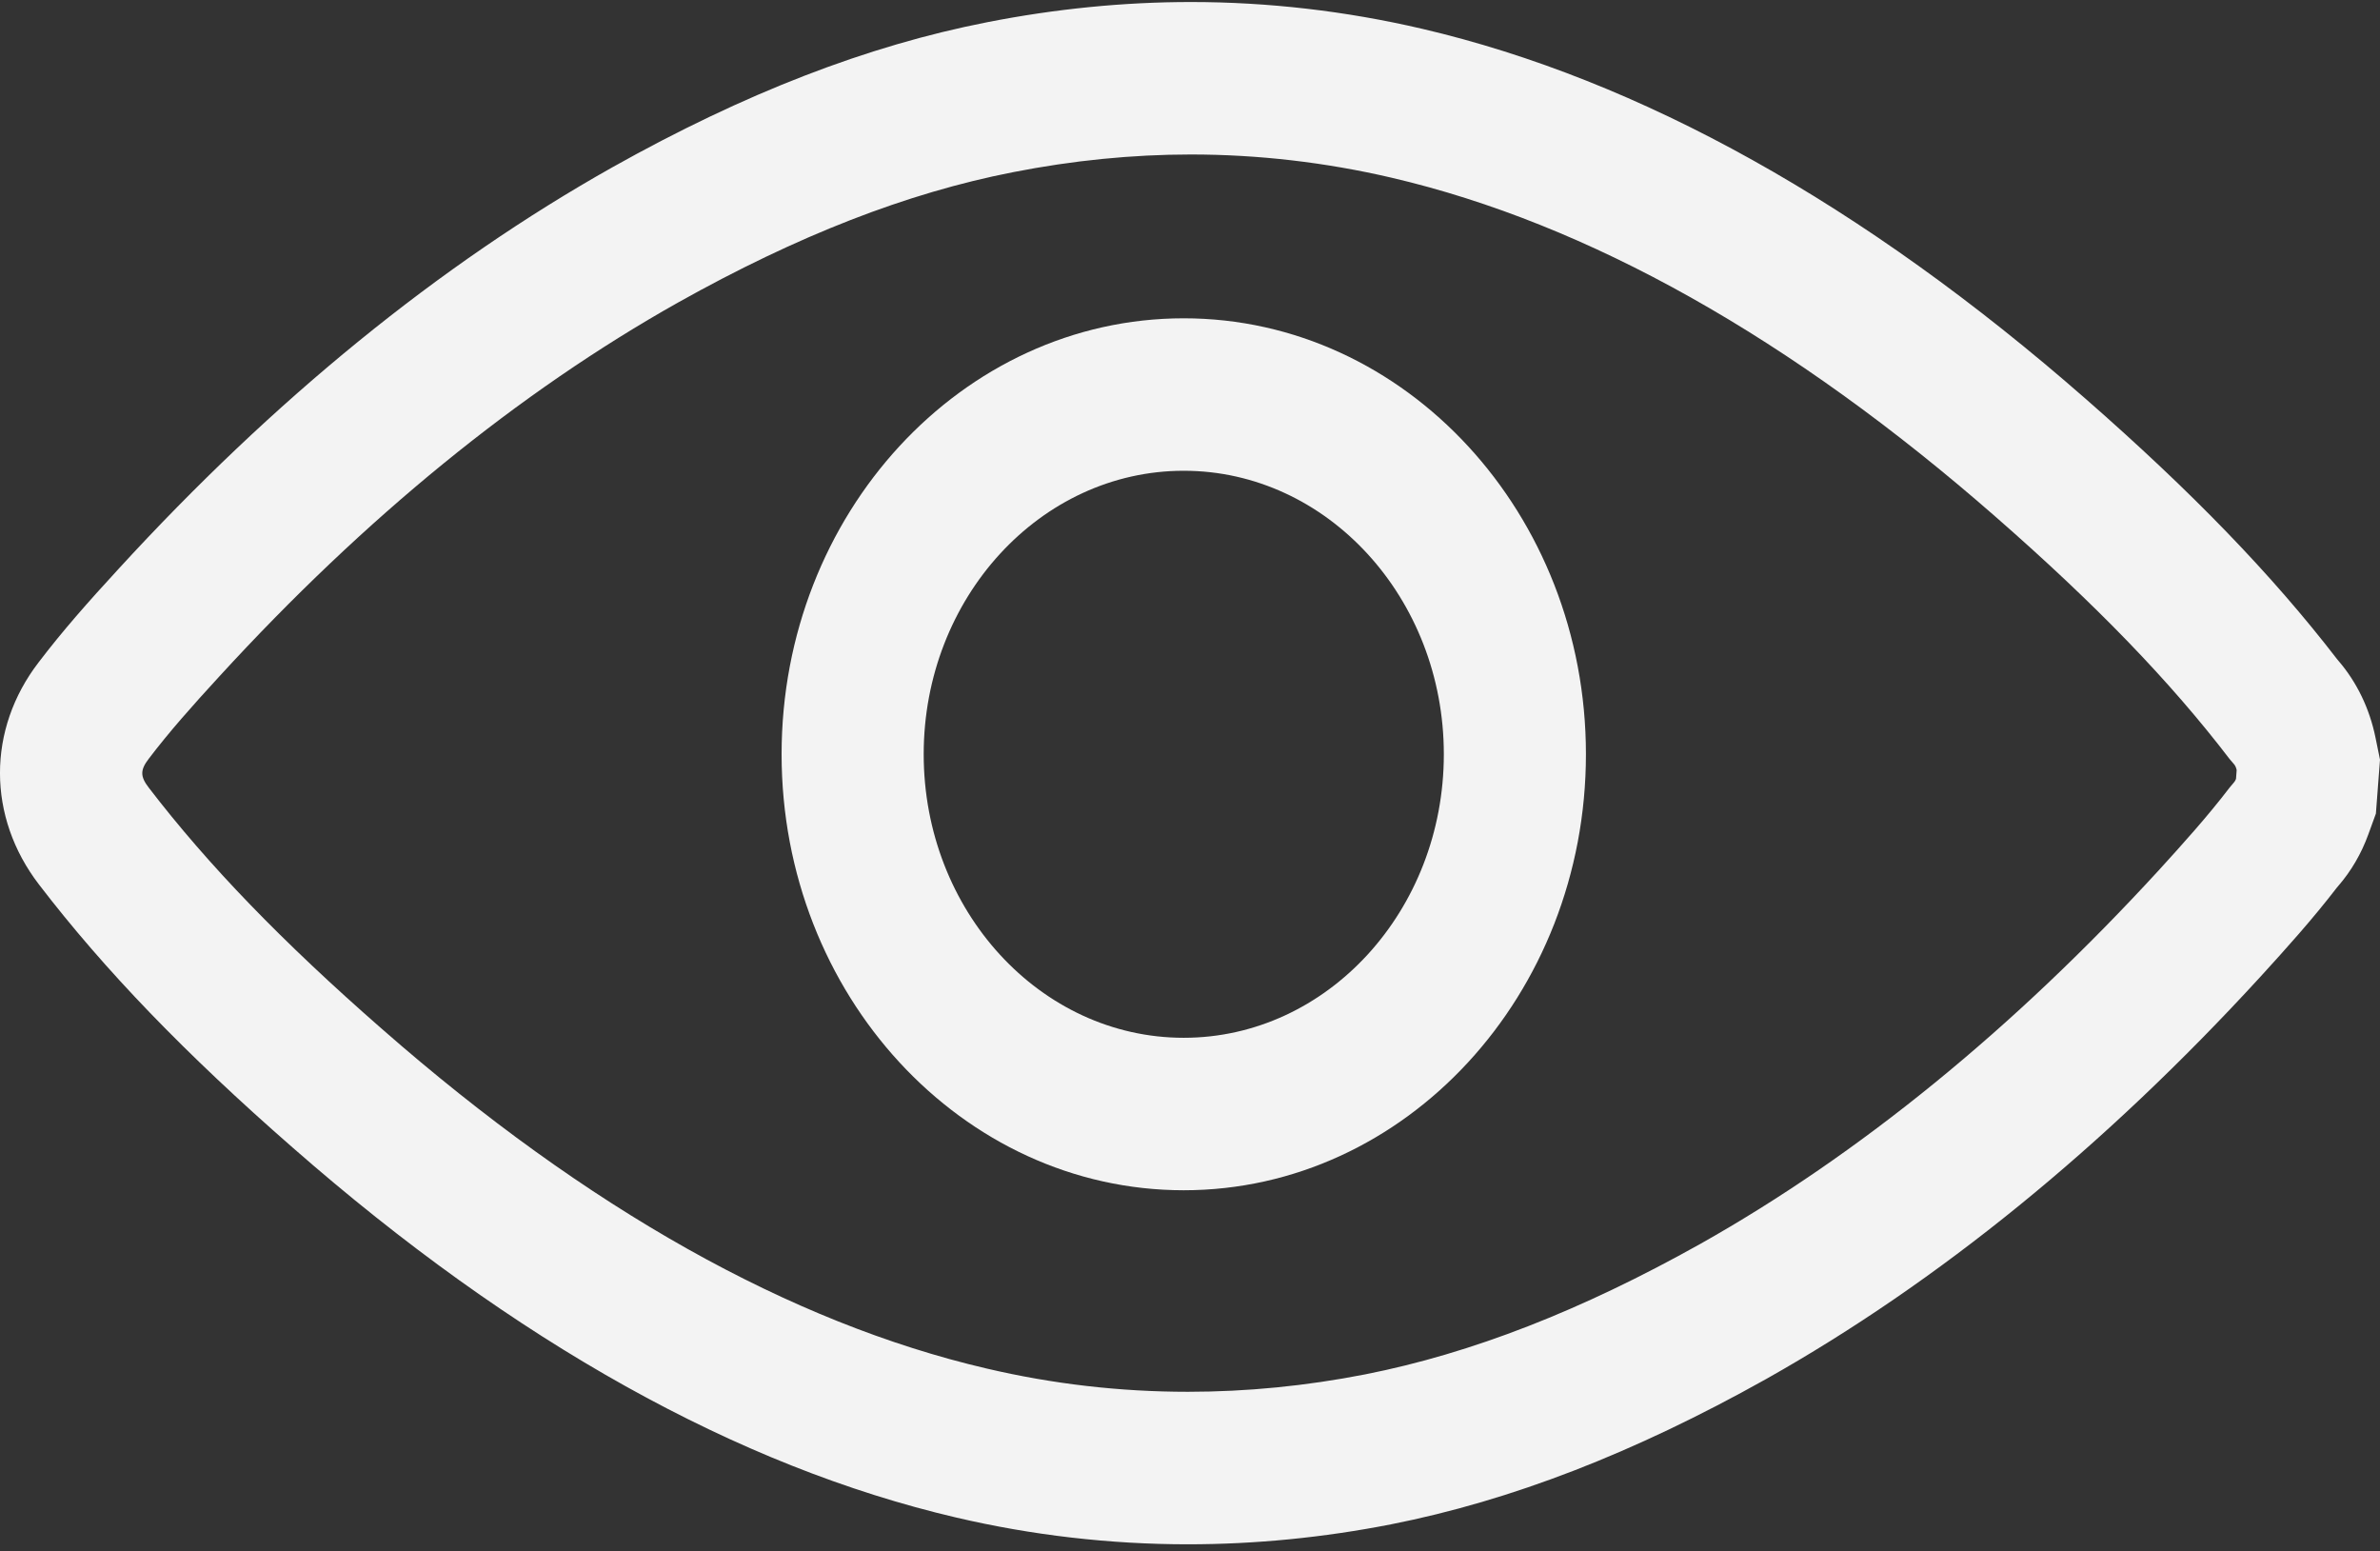 <?xml version="1.0" encoding="UTF-8"?>
<svg width="112px" height="73px" viewBox="0 0 112 73" version="1.1" xmlns="http://www.w3.org/2000/svg" xmlns:xlink="http://www.w3.org/1999/xlink">
    <rect x="0" y="0" width="112" height="73" fill="#333333" stroke="none"/>
    <!-- Generator: Sketch 44.1 (41455) - http://www.bohemiancoding.com/sketch -->
    <title>Group</title>
    <desc>Created with Sketch.</desc>
    <defs>
        <linearGradient x1="1.371%" y1="86.623%" x2="112.754%" y2="-114.592%" id="linearGradient-1">
            <stop stop-color="#3B5AFF" offset="0%"></stop>
            <stop stop-color="#5D236D" offset="100%"></stop>
        </linearGradient>
    </defs>
    <g id="UI_App" stroke="none" stroke-width="1" fill="none" fill-rule="evenodd">
        <g id="02-Live_info" transform="translate(-366, -641)" fill-rule="nonzero" fill="#F3F3F3">
            <g id="statistiques" transform="translate(310, 515)">
                <g id="vue">
                    <g id="Group">
                        <g transform="translate(56, 126)" id="Shape">
                            <path d="M55.705,22.151 C62.454,22.151 67.945,28.139 67.945,35.489 C67.945,42.848 62.454,48.831 55.705,48.831 C48.955,48.831 43.468,42.848 43.468,35.489 C43.468,28.139 48.955,22.151 55.705,22.151 L55.705,22.151 Z M55.705,14.977 C45.27,14.977 36.781,24.179 36.781,35.489 C36.781,46.803 45.27,56.005 55.705,56.005 C66.142,56.005 74.632,46.802 74.632,35.489 C74.632,24.177 66.142,14.977 55.705,14.977 L55.705,14.977 Z"></path>
                            <path d="M56.04,7.269 C59.203,7.269 62.389,7.639 65.494,8.364 C74.728,10.52 84.295,15.897 93.927,24.331 C98.642,28.455 102.134,32.069 104.915,35.705 L105.129,35.956 C105.187,36.019 105.231,36.119 105.255,36.234 L105.224,36.649 C105.2,36.713 105.169,36.769 105.129,36.813 L104.922,37.059 C103.882,38.422 102.698,39.731 101.591,40.947 C94.747,48.408 87.488,54.324 80.019,58.527 C74.405,61.67 69.252,63.678 64.251,64.667 C61.462,65.213 58.674,65.488 55.905,65.488 C52.711,65.488 49.543,65.124 46.424,64.392 C37.188,62.236 27.62,56.863 17.988,48.428 C13.283,44.316 9.796,40.707 6.998,37.059 C6.594,36.533 6.594,36.23 7.001,35.7 C7.961,34.439 9.028,33.234 10.335,31.813 C17.158,24.363 24.415,18.448 31.903,14.238 C37.524,11.087 42.676,9.079 47.67,8.102 C50.47,7.551 53.283,7.269 56.04,7.269 L56.04,7.269 Z M56.04,0.095 C52.889,0.095 49.67,0.414 46.464,1.044 C40.817,2.149 35.037,4.384 28.806,7.878 C20.7,12.437 12.884,18.795 5.564,26.785 C4.137,28.336 2.948,29.681 1.819,31.163 C-0.609,34.319 -0.611,38.435 1.836,41.621 C4.924,45.648 8.715,49.58 13.765,53.991 C24.214,63.144 34.725,69.005 44.999,71.405 C48.564,72.239 52.234,72.664 55.903,72.664 C59.065,72.664 62.278,72.348 65.452,71.726 C71.122,70.606 76.897,68.368 83.111,64.888 C91.208,60.331 99.024,53.973 106.355,45.978 C107.618,44.595 108.834,43.241 109.973,41.761 L110.038,41.685 C110.645,40.983 111.12,40.17 111.45,39.263 L111.807,38.281 L111.887,37.23 L111.918,36.815 L112,35.745 L111.786,34.696 C111.507,33.335 110.906,32.093 110.045,31.093 L109.972,31.005 C106.921,27.047 103.162,23.155 98.153,18.771 C87.696,9.613 77.185,3.751 66.916,1.353 C63.335,0.518 59.677,0.095 56.04,0.095 L56.04,0.095 Z"></path>
                        </g>
                    </g>
                </g>
            </g>
        </g>
    </g>
</svg>